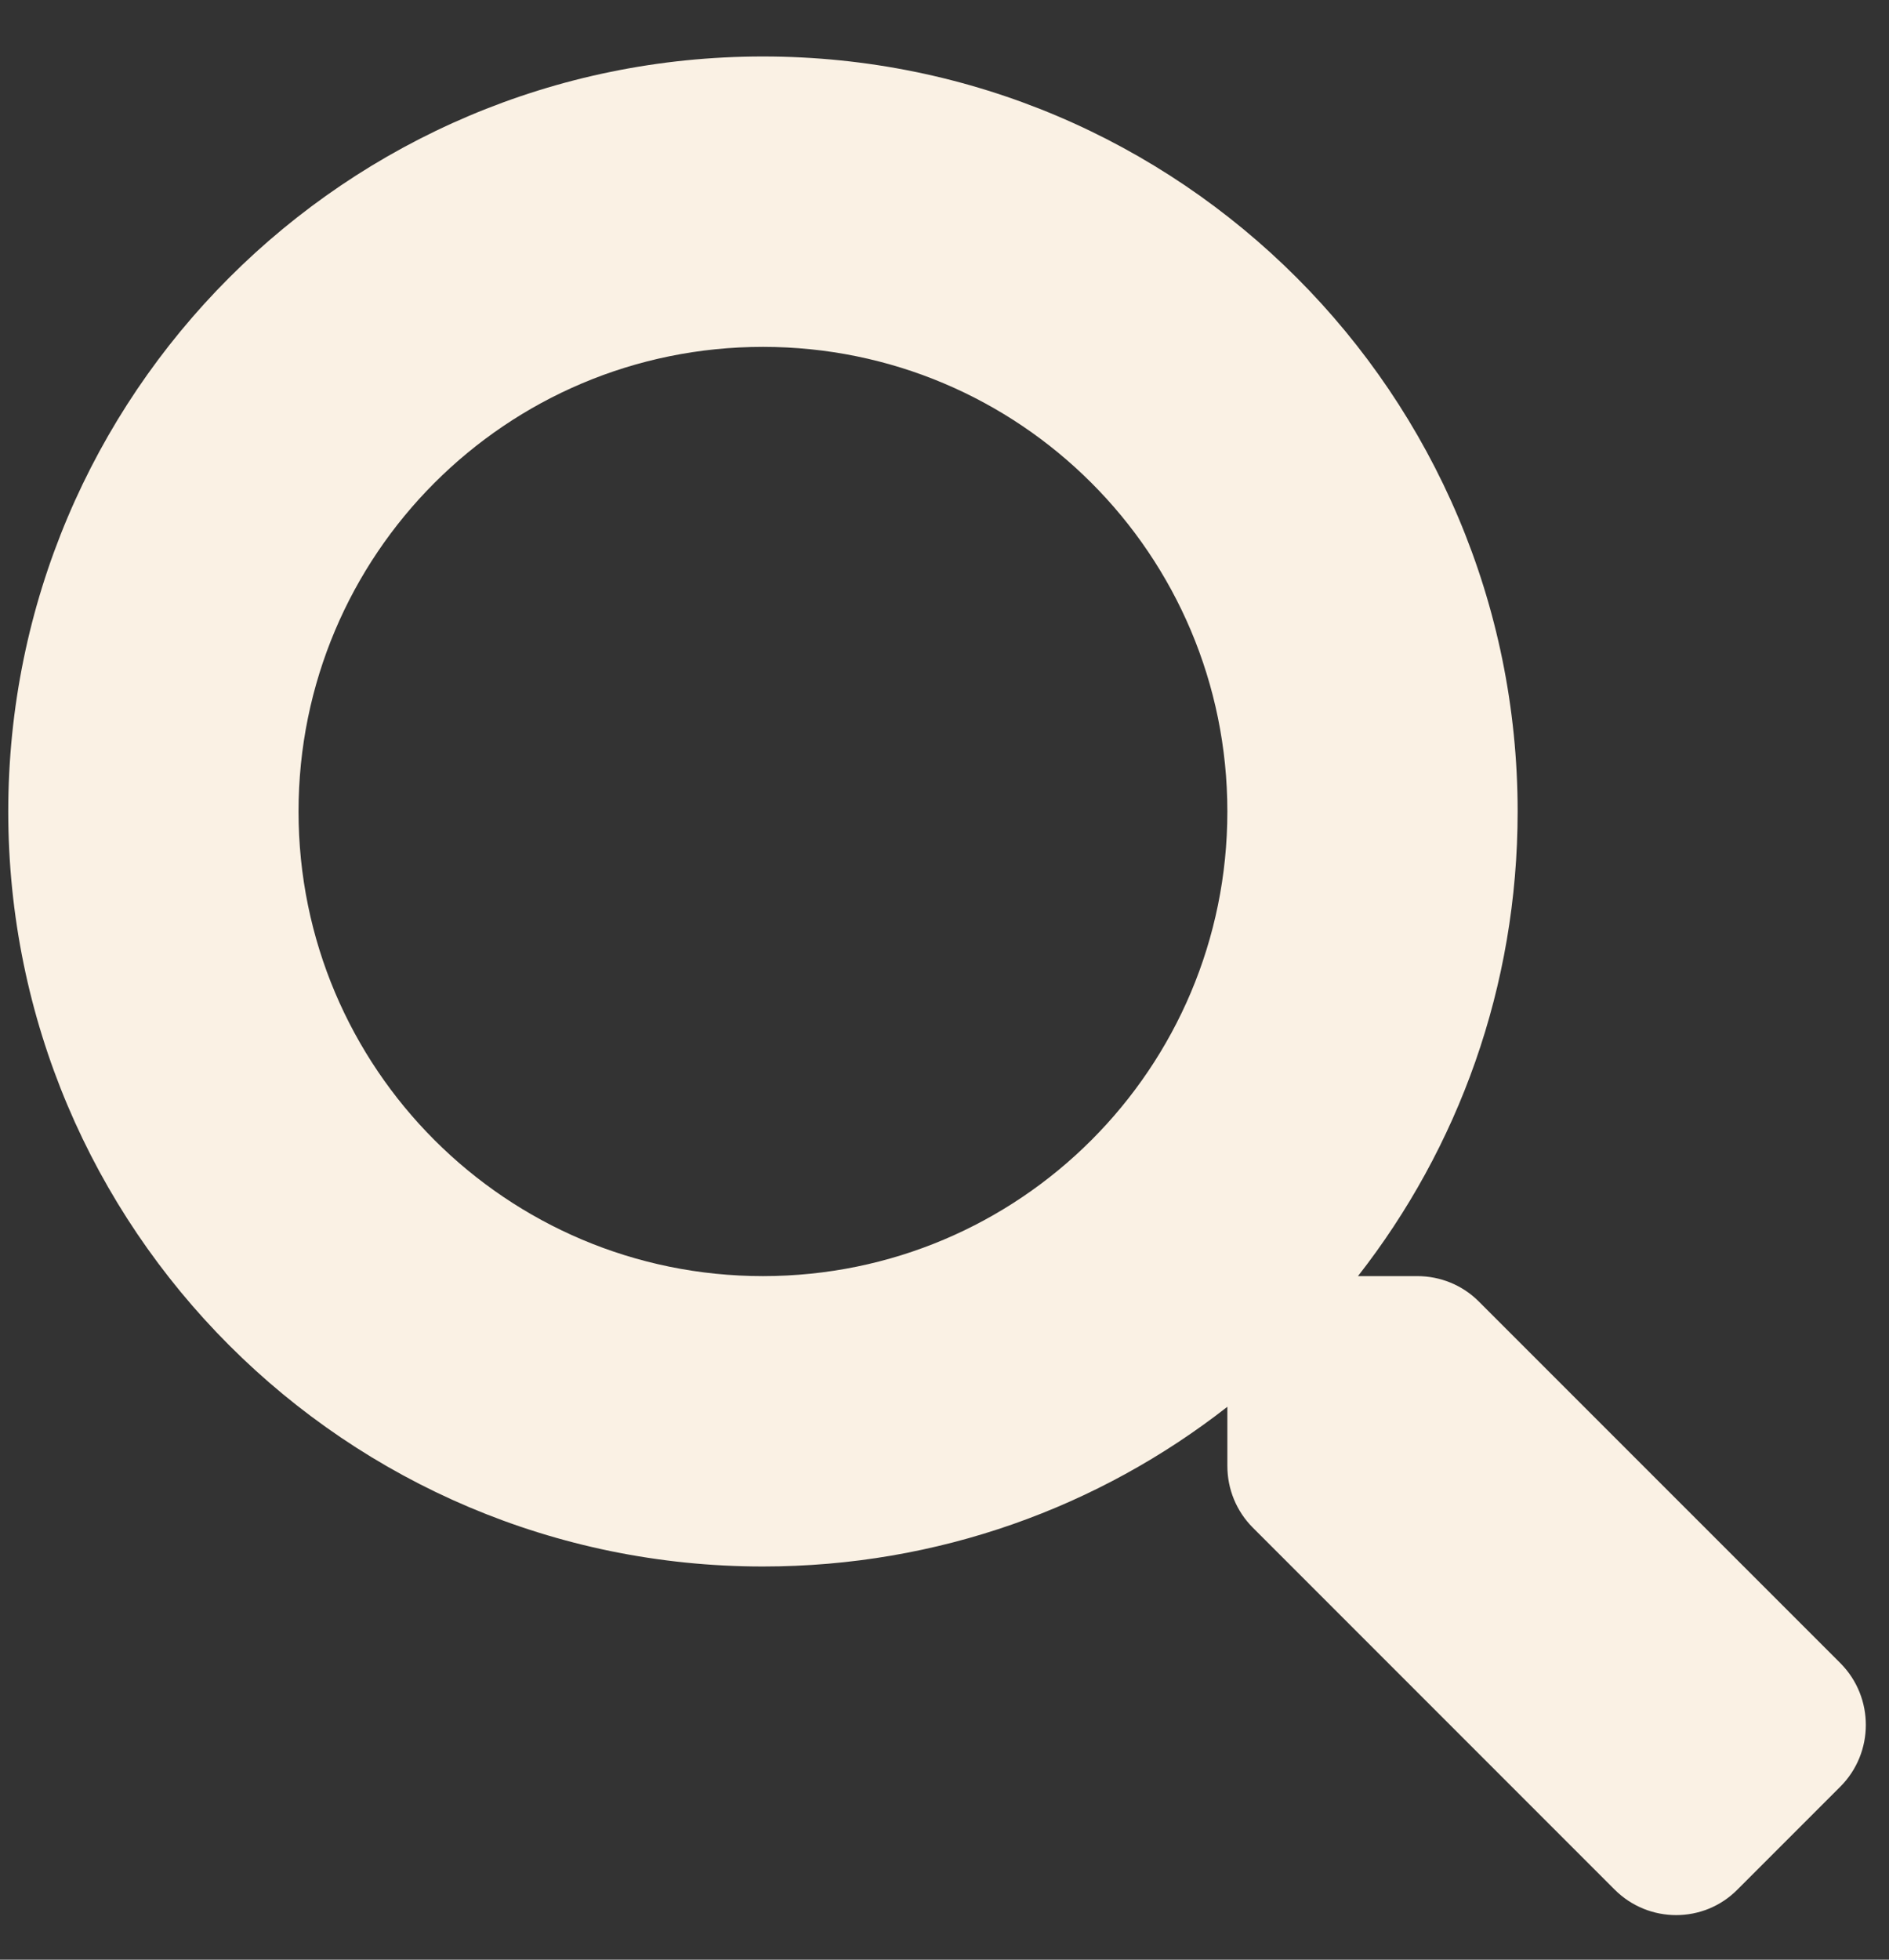 <svg width="27" height="28" viewBox="0 0 27 28" fill="none" xmlns="http://www.w3.org/2000/svg">
<rect x="0" y="0" width="27" height="28" fill="#333333" stroke="none"/>
<path d="M26.308 23.766L21.137 18.596C20.904 18.362 20.588 18.233 20.256 18.233H19.41C20.842 16.402 21.692 14.099 21.692 11.595C21.692 5.636 16.864 0.807 10.905 0.807C4.946 0.807 0.118 5.636 0.118 11.595C0.118 17.553 4.946 22.382 10.905 22.382C13.41 22.382 15.713 21.531 17.543 20.1V20.945C17.543 21.277 17.673 21.593 17.907 21.827L23.077 26.997C23.564 27.485 24.353 27.485 24.835 26.997L26.303 25.529C26.79 25.042 26.79 24.254 26.308 23.766ZM10.905 18.233C7.239 18.233 4.267 15.266 4.267 11.595C4.267 7.928 7.233 4.956 10.905 4.956C14.572 4.956 17.543 7.923 17.543 11.595C17.543 15.261 14.577 18.233 10.905 18.233Z" fill="#FAF1E4"/>
</svg>
